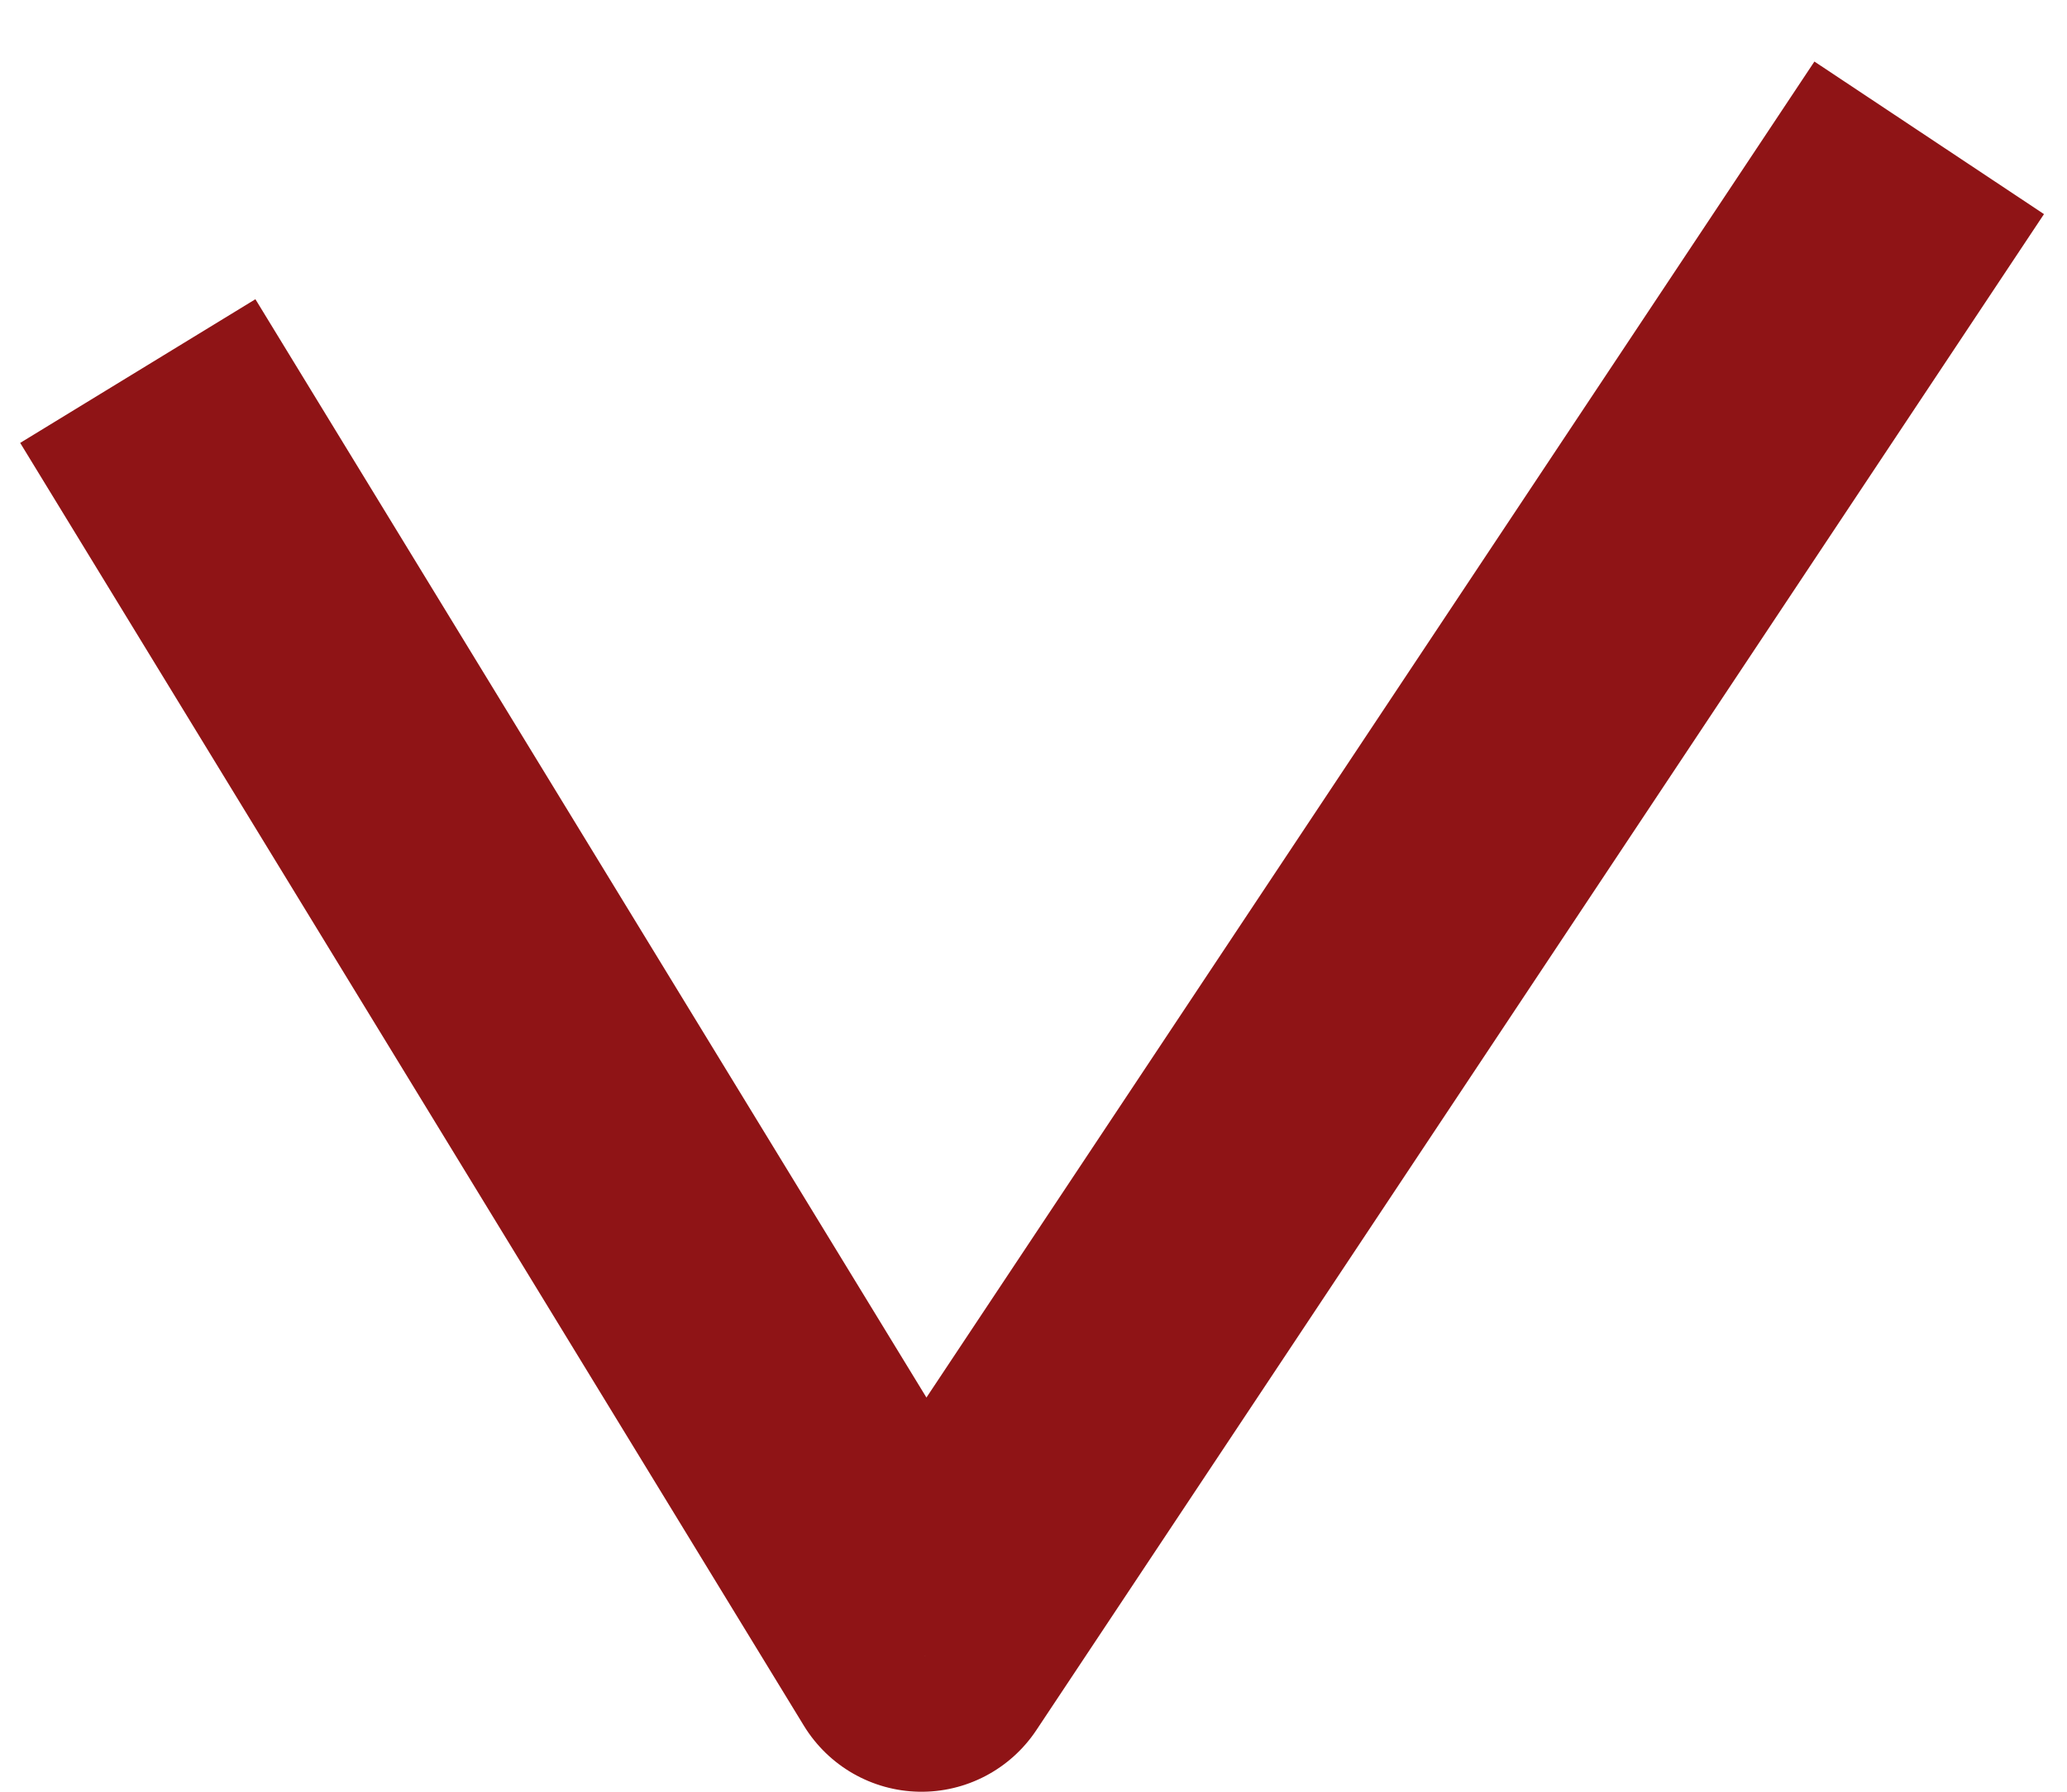 <svg width="30" height="26" viewBox="0 0 30 26" fill="none" xmlns="http://www.w3.org/2000/svg">
<path d="M13.375 24L11.668 25.043C12.025 25.626 12.654 25.987 13.337 26C14.02 26.013 14.662 25.676 15.041 25.107L13.375 24ZM0.293 6.427L11.668 25.043L15.082 22.957L3.707 4.342L0.293 6.427ZM15.041 25.107L29.666 3.107L26.334 0.893L11.709 22.893L15.041 25.107Z" fill="#8F1416"/>
</svg>
